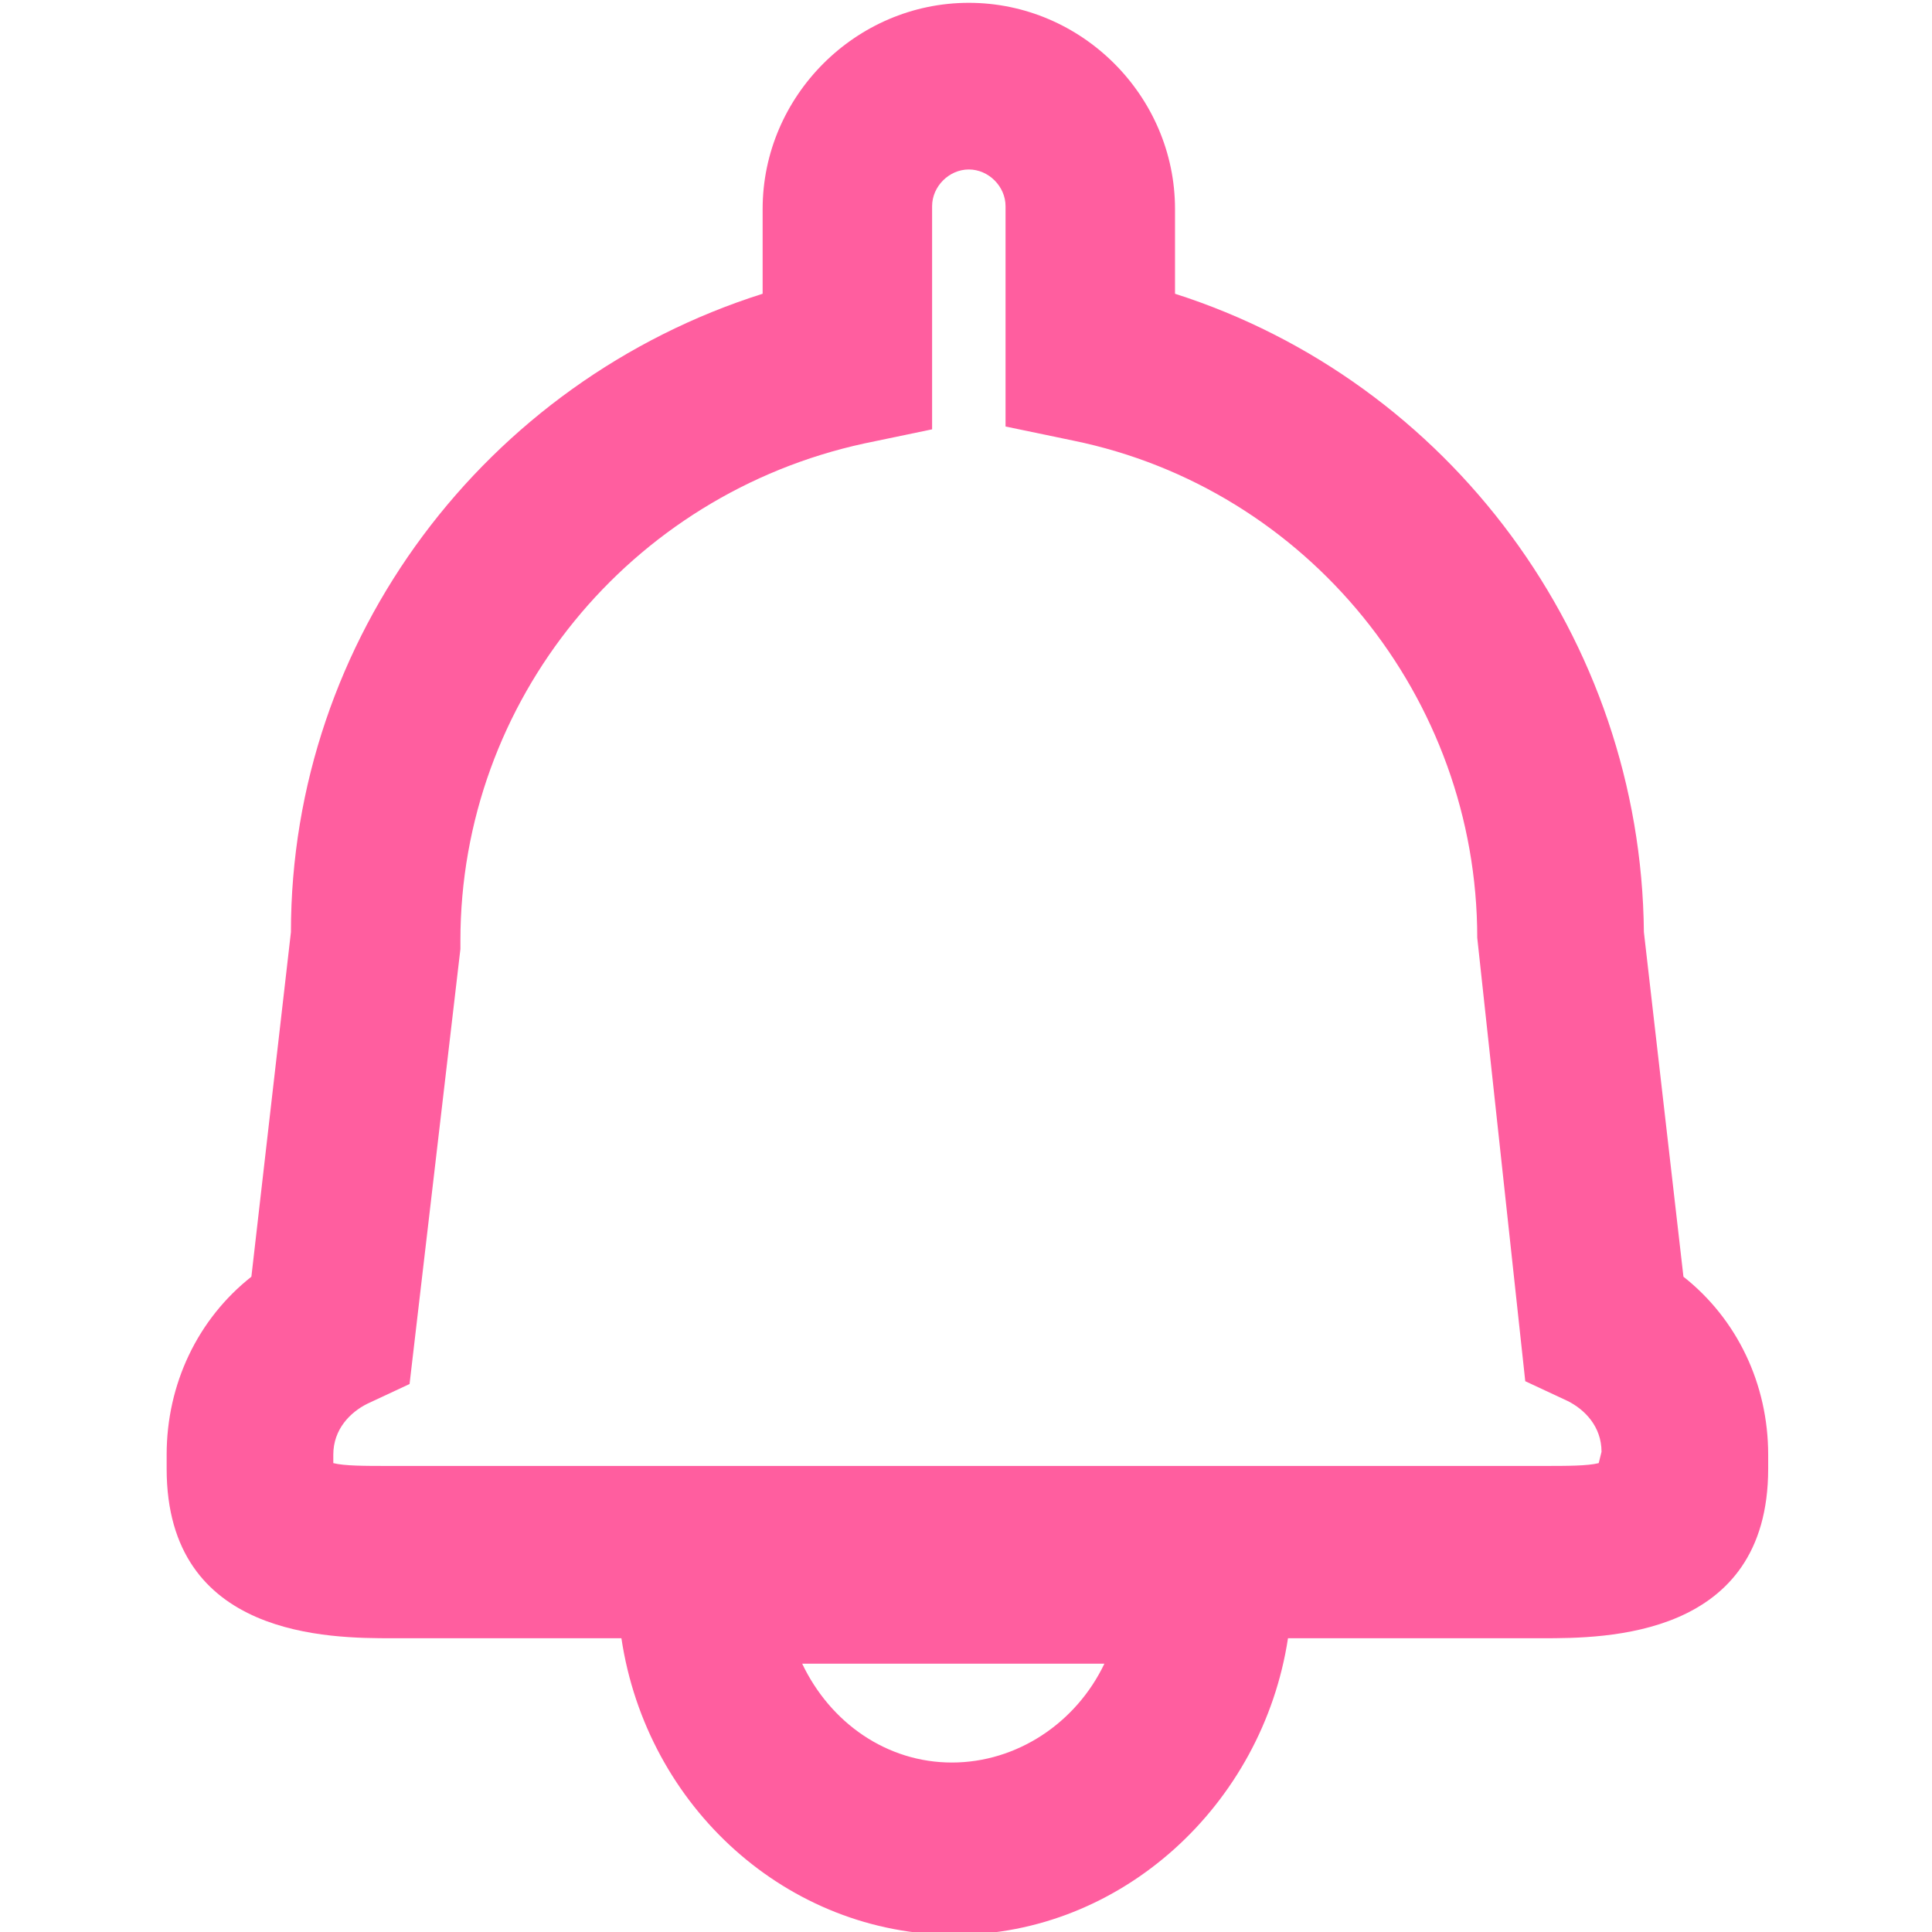 <?xml version="1.0" encoding="utf-8"?>
<!-- Generator: Adobe Illustrator 22.0.1, SVG Export Plug-In . SVG Version: 6.00 Build 0)  -->
<svg version="1.1" id="Layer_1" xmlns="http://www.w3.org/2000/svg" xmlns:xlink="http://www.w3.org/1999/xlink" x="0px" y="0px"
	 viewBox="0 0 68.4 68.4" style="enable-background:new 0 0 68.4 68.4;" xml:space="preserve">
<style type="text/css">
	.st0{fill:#FF5E9F;}
</style>
<g>
	<path class="st0" d="M59.6,45.2L58.2,33c-0.1-10.4-6.9-19.5-16.6-22.6v-3c0-4-3.3-7.3-7.3-7.3s-7.3,3.3-7.3,7.3v3
		C17.2,13.5,10.3,22.6,10.3,33L8.9,45.2c-1.9,1.5-3,3.8-3,6.3v0.5c0,6,5.8,6,8,6h8.1c0.9,6,5.9,10.5,11.8,10.5s10.9-4.6,11.8-10.5h9
		c2.2,0,8,0,8-6v-0.5C62.6,49,61.5,46.7,59.6,45.2z M33.7,62.4c-2.3,0-4.3-1.4-5.3-3.5h10.7C38.1,61,36,62.4,33.7,62.4z M56.6,51.8
		c-0.4,0.1-1.1,0.1-2,0.1H13.8c-0.9,0-1.6,0-2-0.1v-0.3c0-0.9,0.6-1.5,1.2-1.8l1.5-0.7l1.8-15.4l0-0.3c0-8.5,6-15.8,14.3-17.6
		l2.4-0.5V7.3c0-0.7,0.6-1.3,1.3-1.3c0.7,0,1.3,0.6,1.3,1.3v7.8l2.4,0.5c8.3,1.7,14.3,9.1,14.3,17.6L54,48.9l1.5,0.7
		c0.6,0.3,1.2,0.9,1.2,1.8L56.6,51.8L56.6,51.8z"/>
</g>
</svg>
